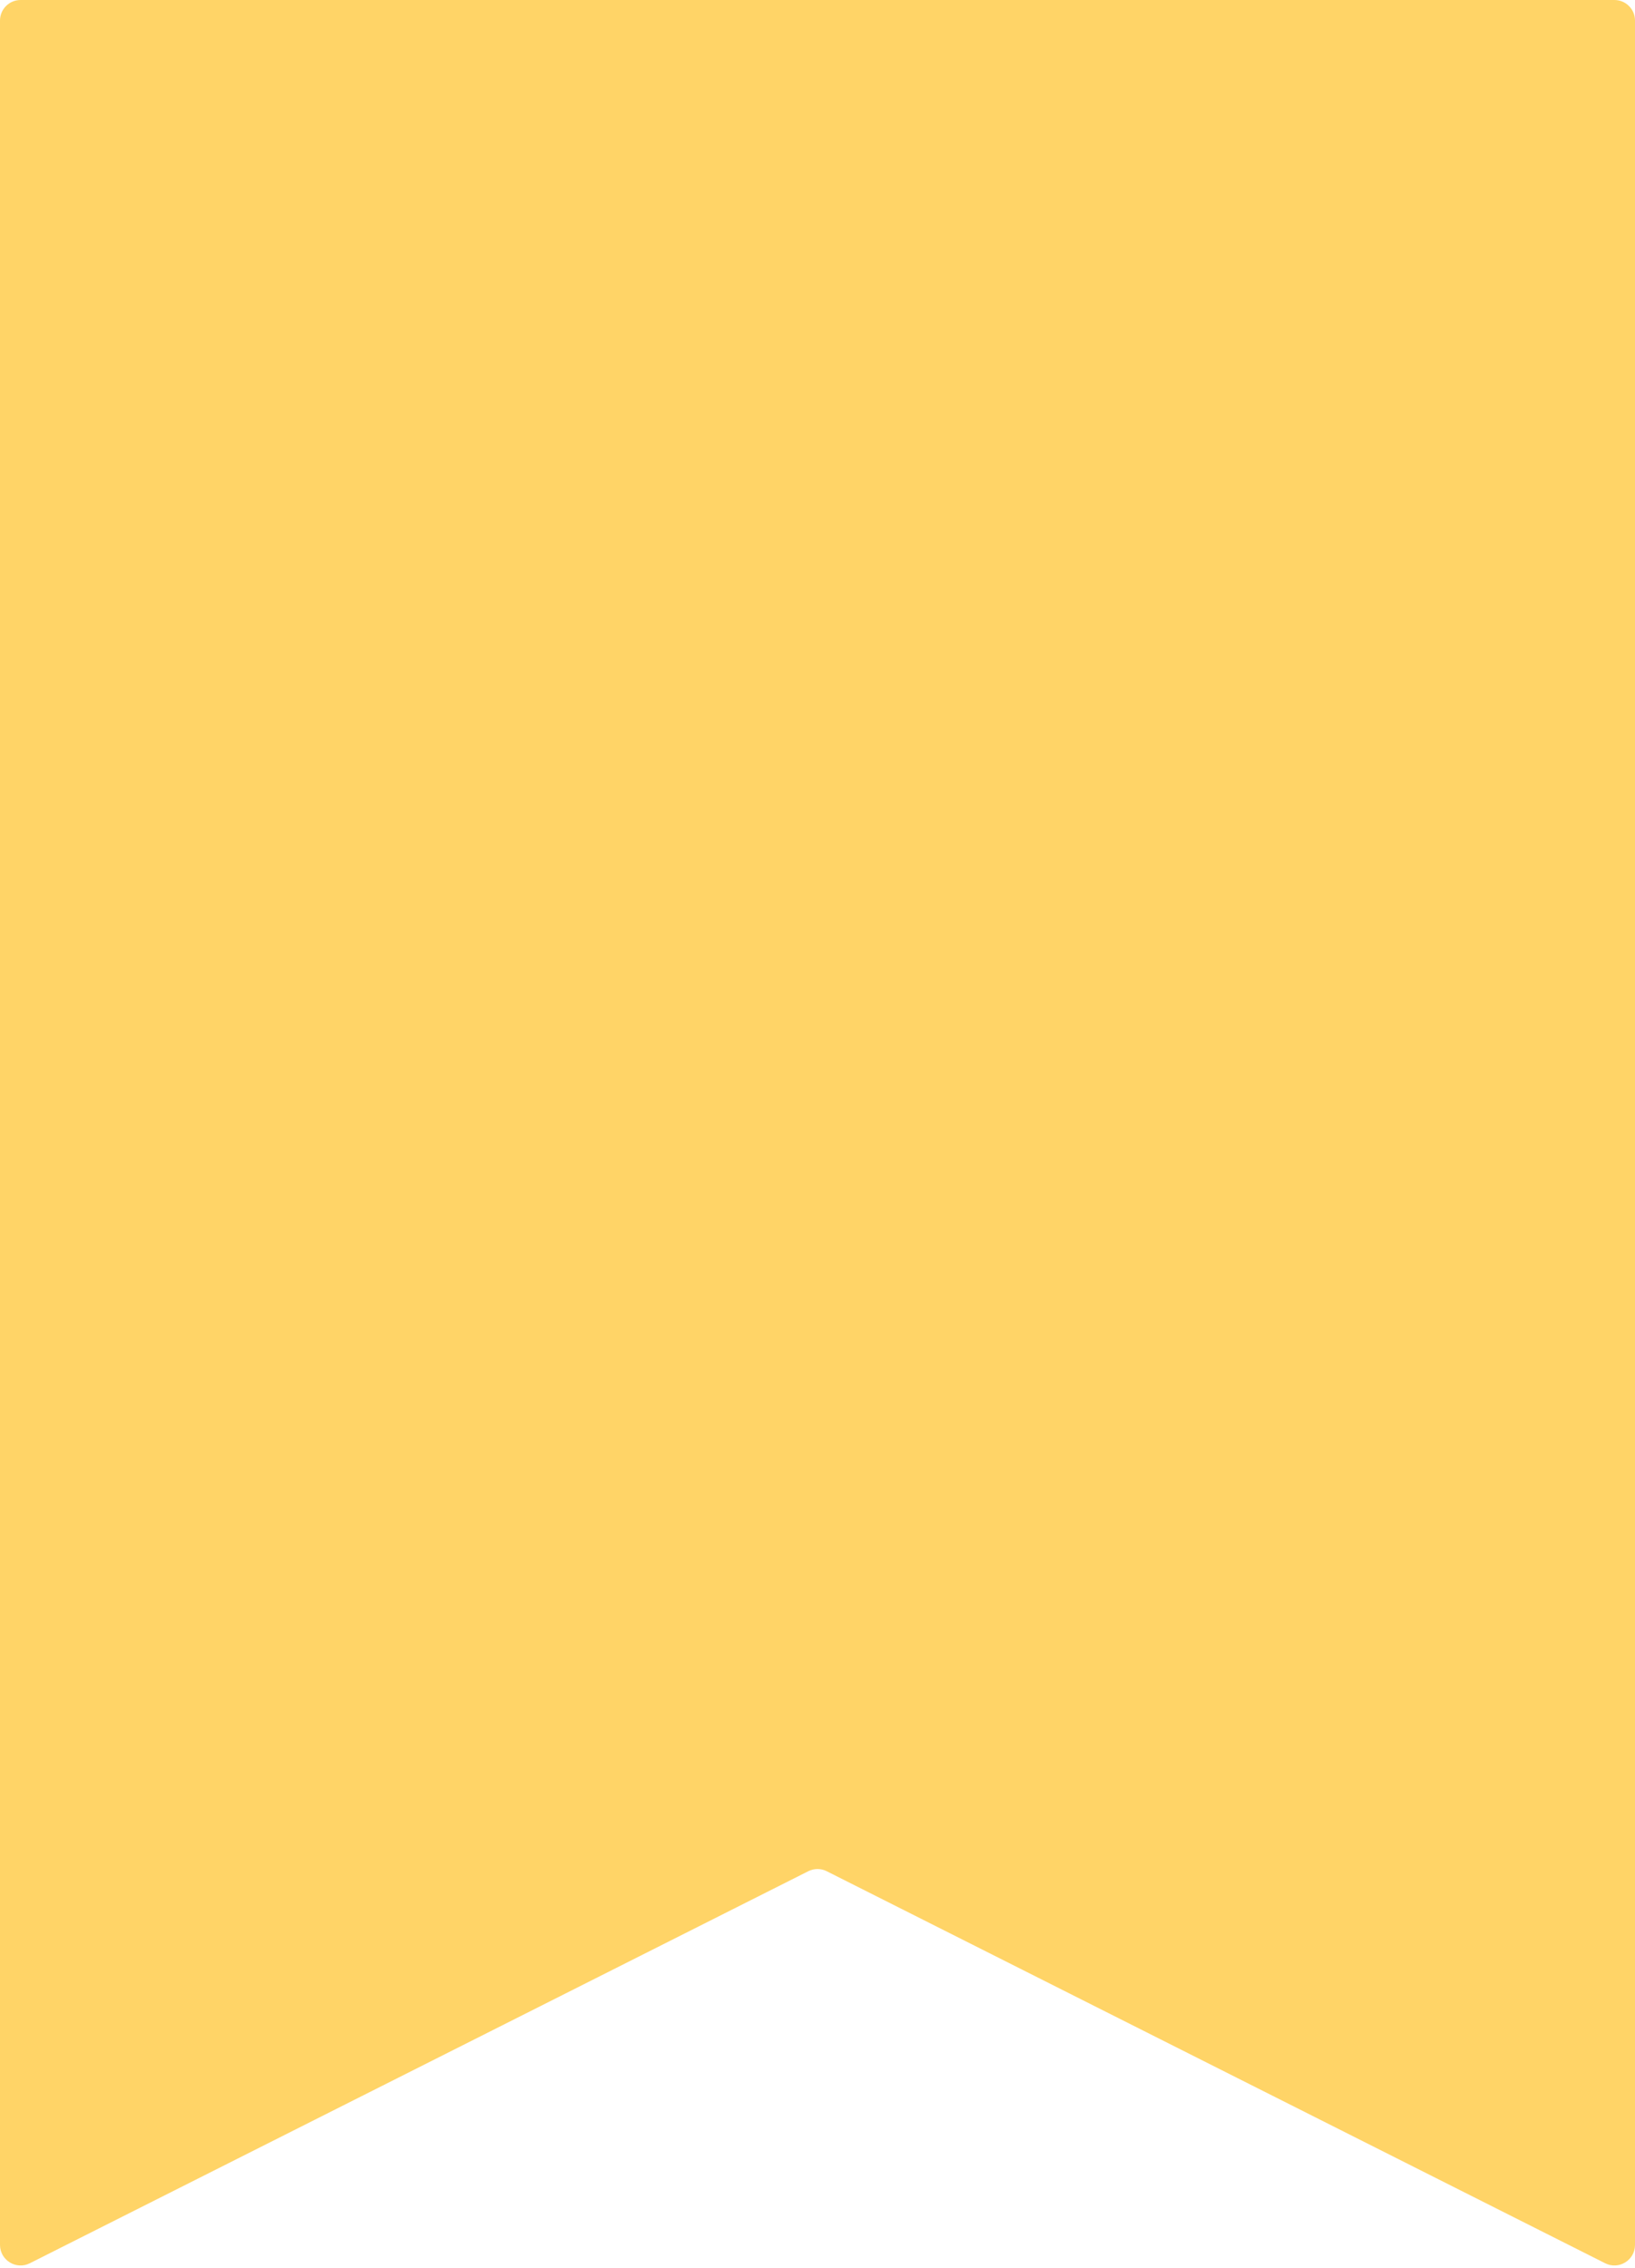 <svg width="318" height="441" viewBox="0 0 318 441" fill="none" xmlns="http://www.w3.org/2000/svg">
<path d="M0 4C0 1.791 1.791 0 4 0H314C316.209 0 318 1.791 318 4V436.508C318 439.486 314.861 441.42 312.201 440.081L160.799 363.855C159.667 363.285 158.333 363.285 157.201 363.855L5.799 440.081C3.139 441.42 0 439.486 0 436.508V4Z" fill="#FFD467"/>
</svg>
